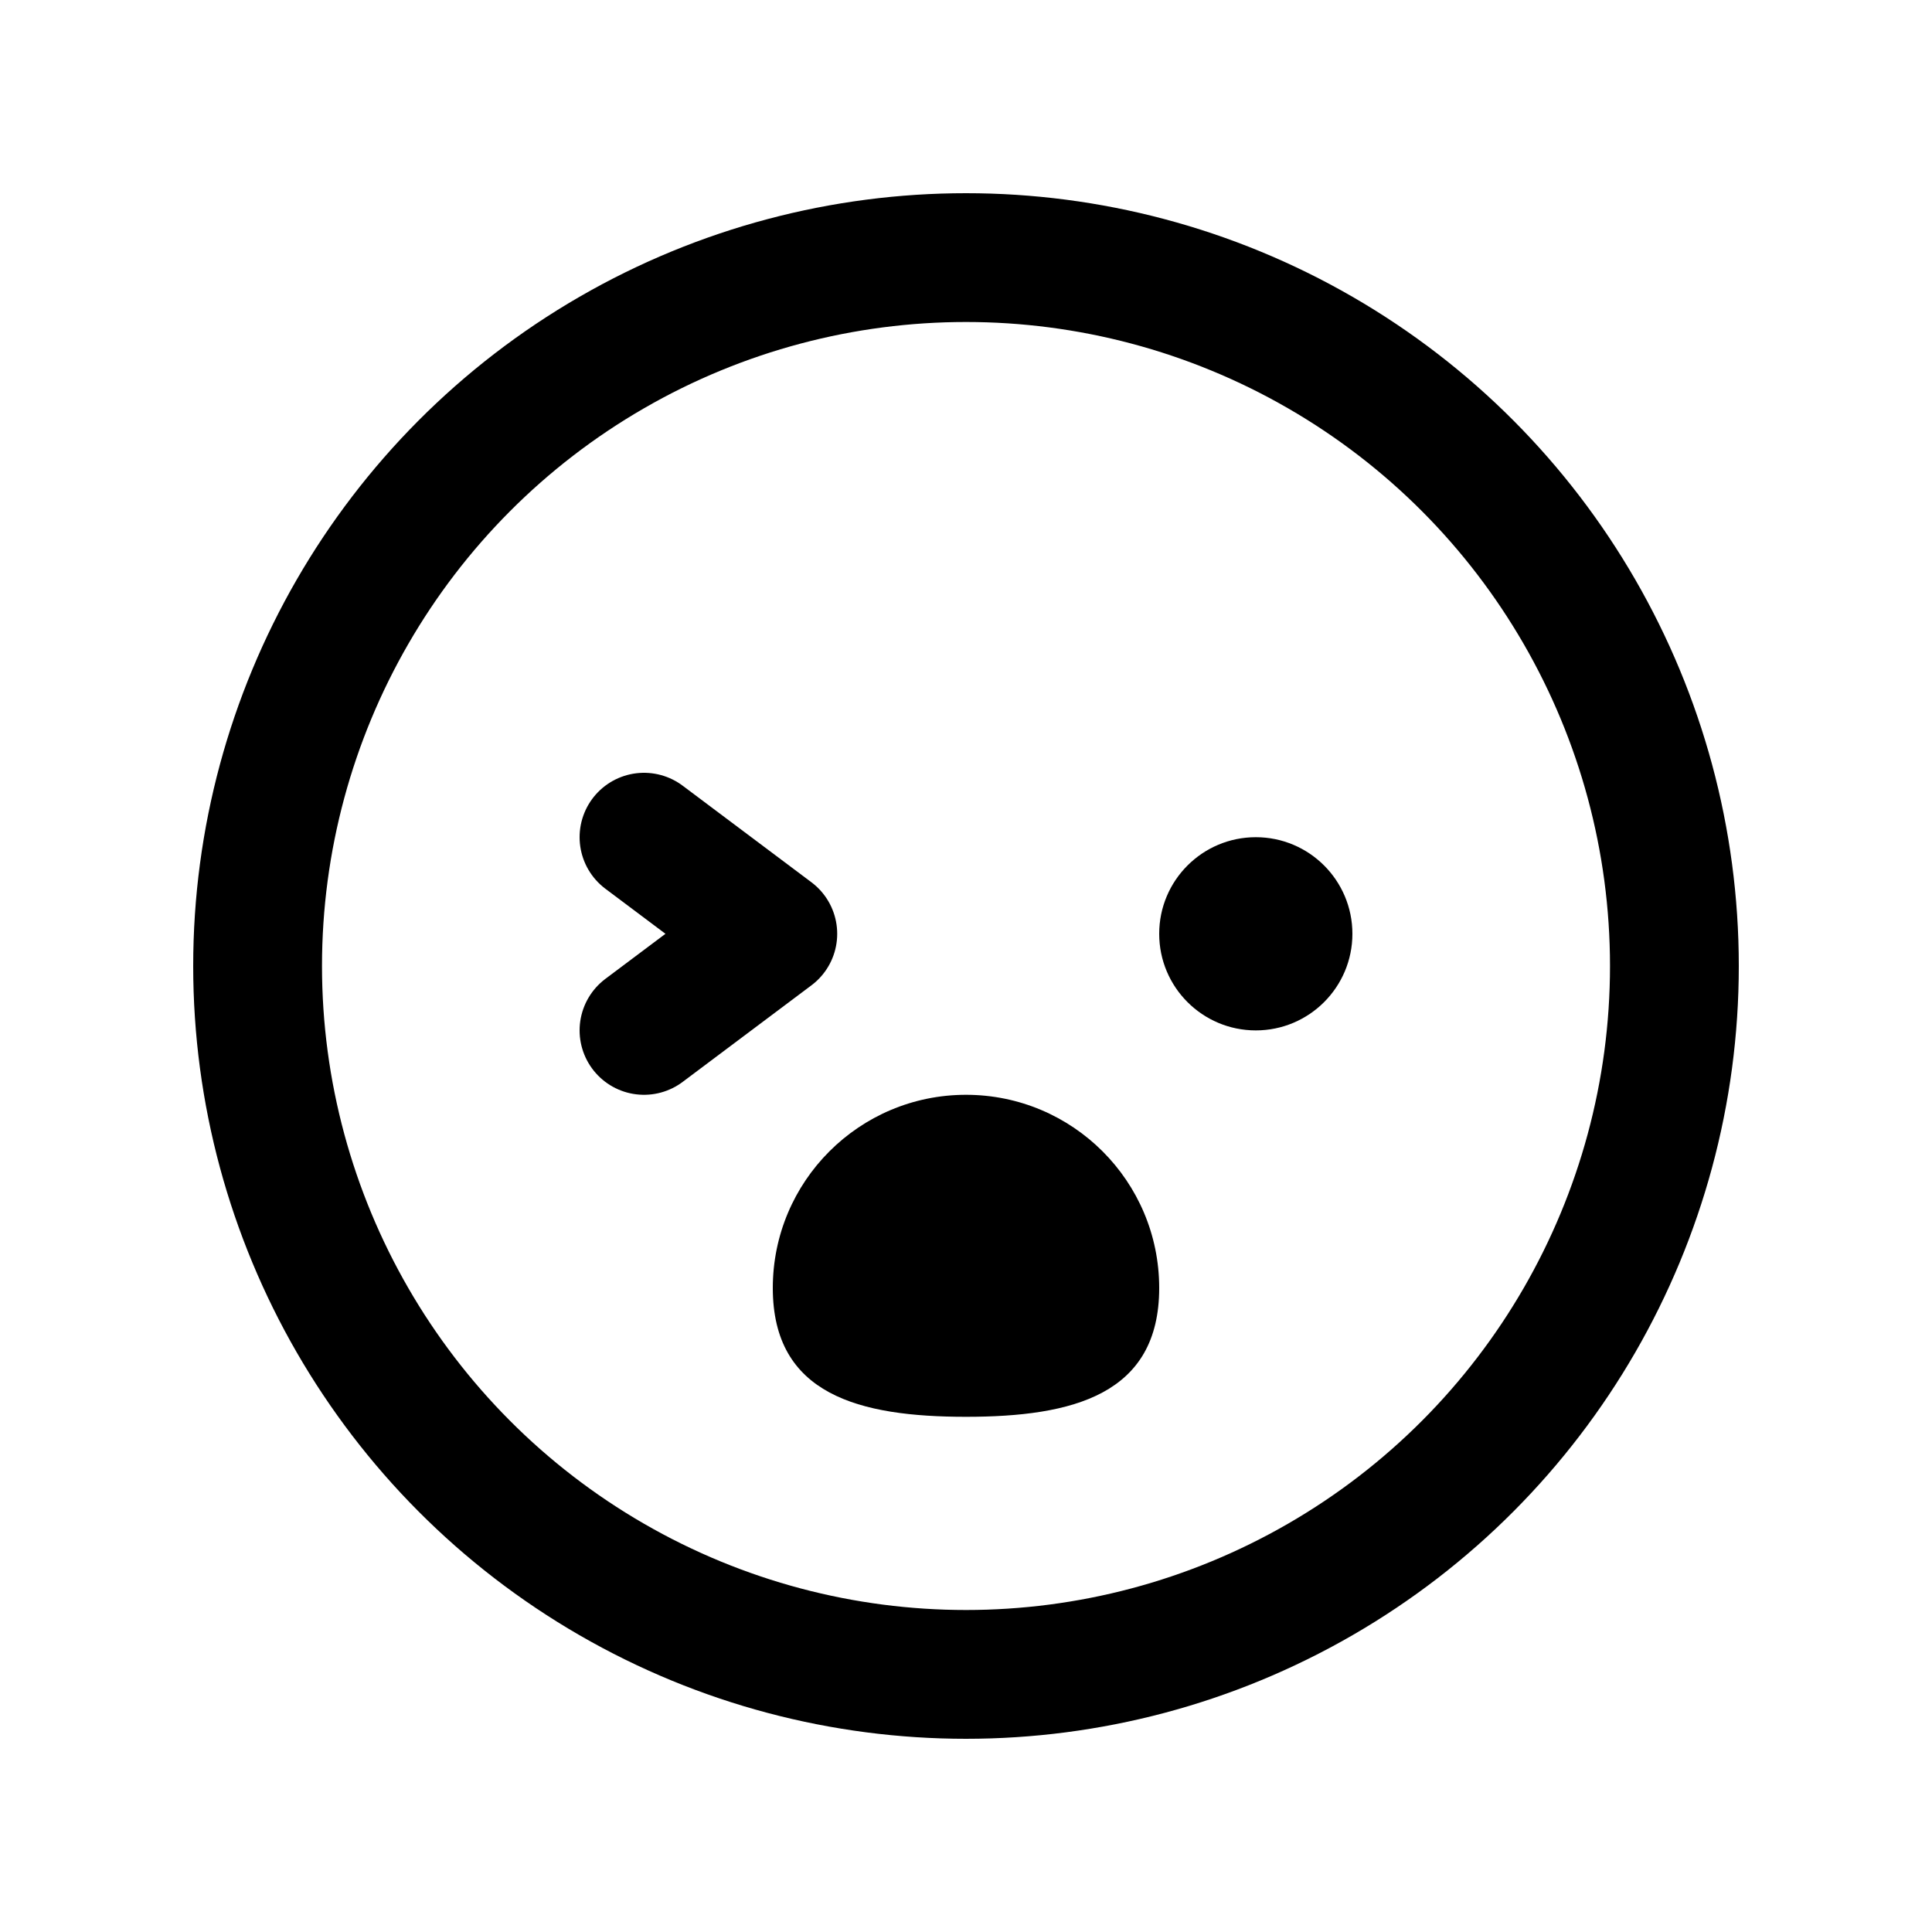 <?xml version="1.0" encoding="iso-8859-1"?>
<!-- Generator: Adobe Illustrator 23.1.0, SVG Export Plug-In . SVG Version: 6.00 Build 0)  -->
<svg version="1.1" id="Layer_1" xmlns="http://www.w3.org/2000/svg" xmlns:xlink="http://www.w3.org/1999/xlink" x="0px" y="0px"
	 viewBox="0 0 30 30" style="enable-background:new 0 0 30 30;" xml:space="preserve">
<style type="text/css">
	.st0{fill:none;stroke:#000000;stroke-width:2;stroke-linecap:round;stroke-linejoin:round;stroke-miterlimit:10;}
</style>
<circle class="st0" cx="15" cy="15" r="11"/>
<circle cx="19.5" cy="14.5" r="1.5"/>
<path d="M15,17c1.657,0,3,1.343,3,3s-1.343,2-3,2s-3-0.343-3-2S13.343,17,15,17z"/>
<polyline class="st0" points="10,13 12,14.5 10,16 "/>
</svg>
